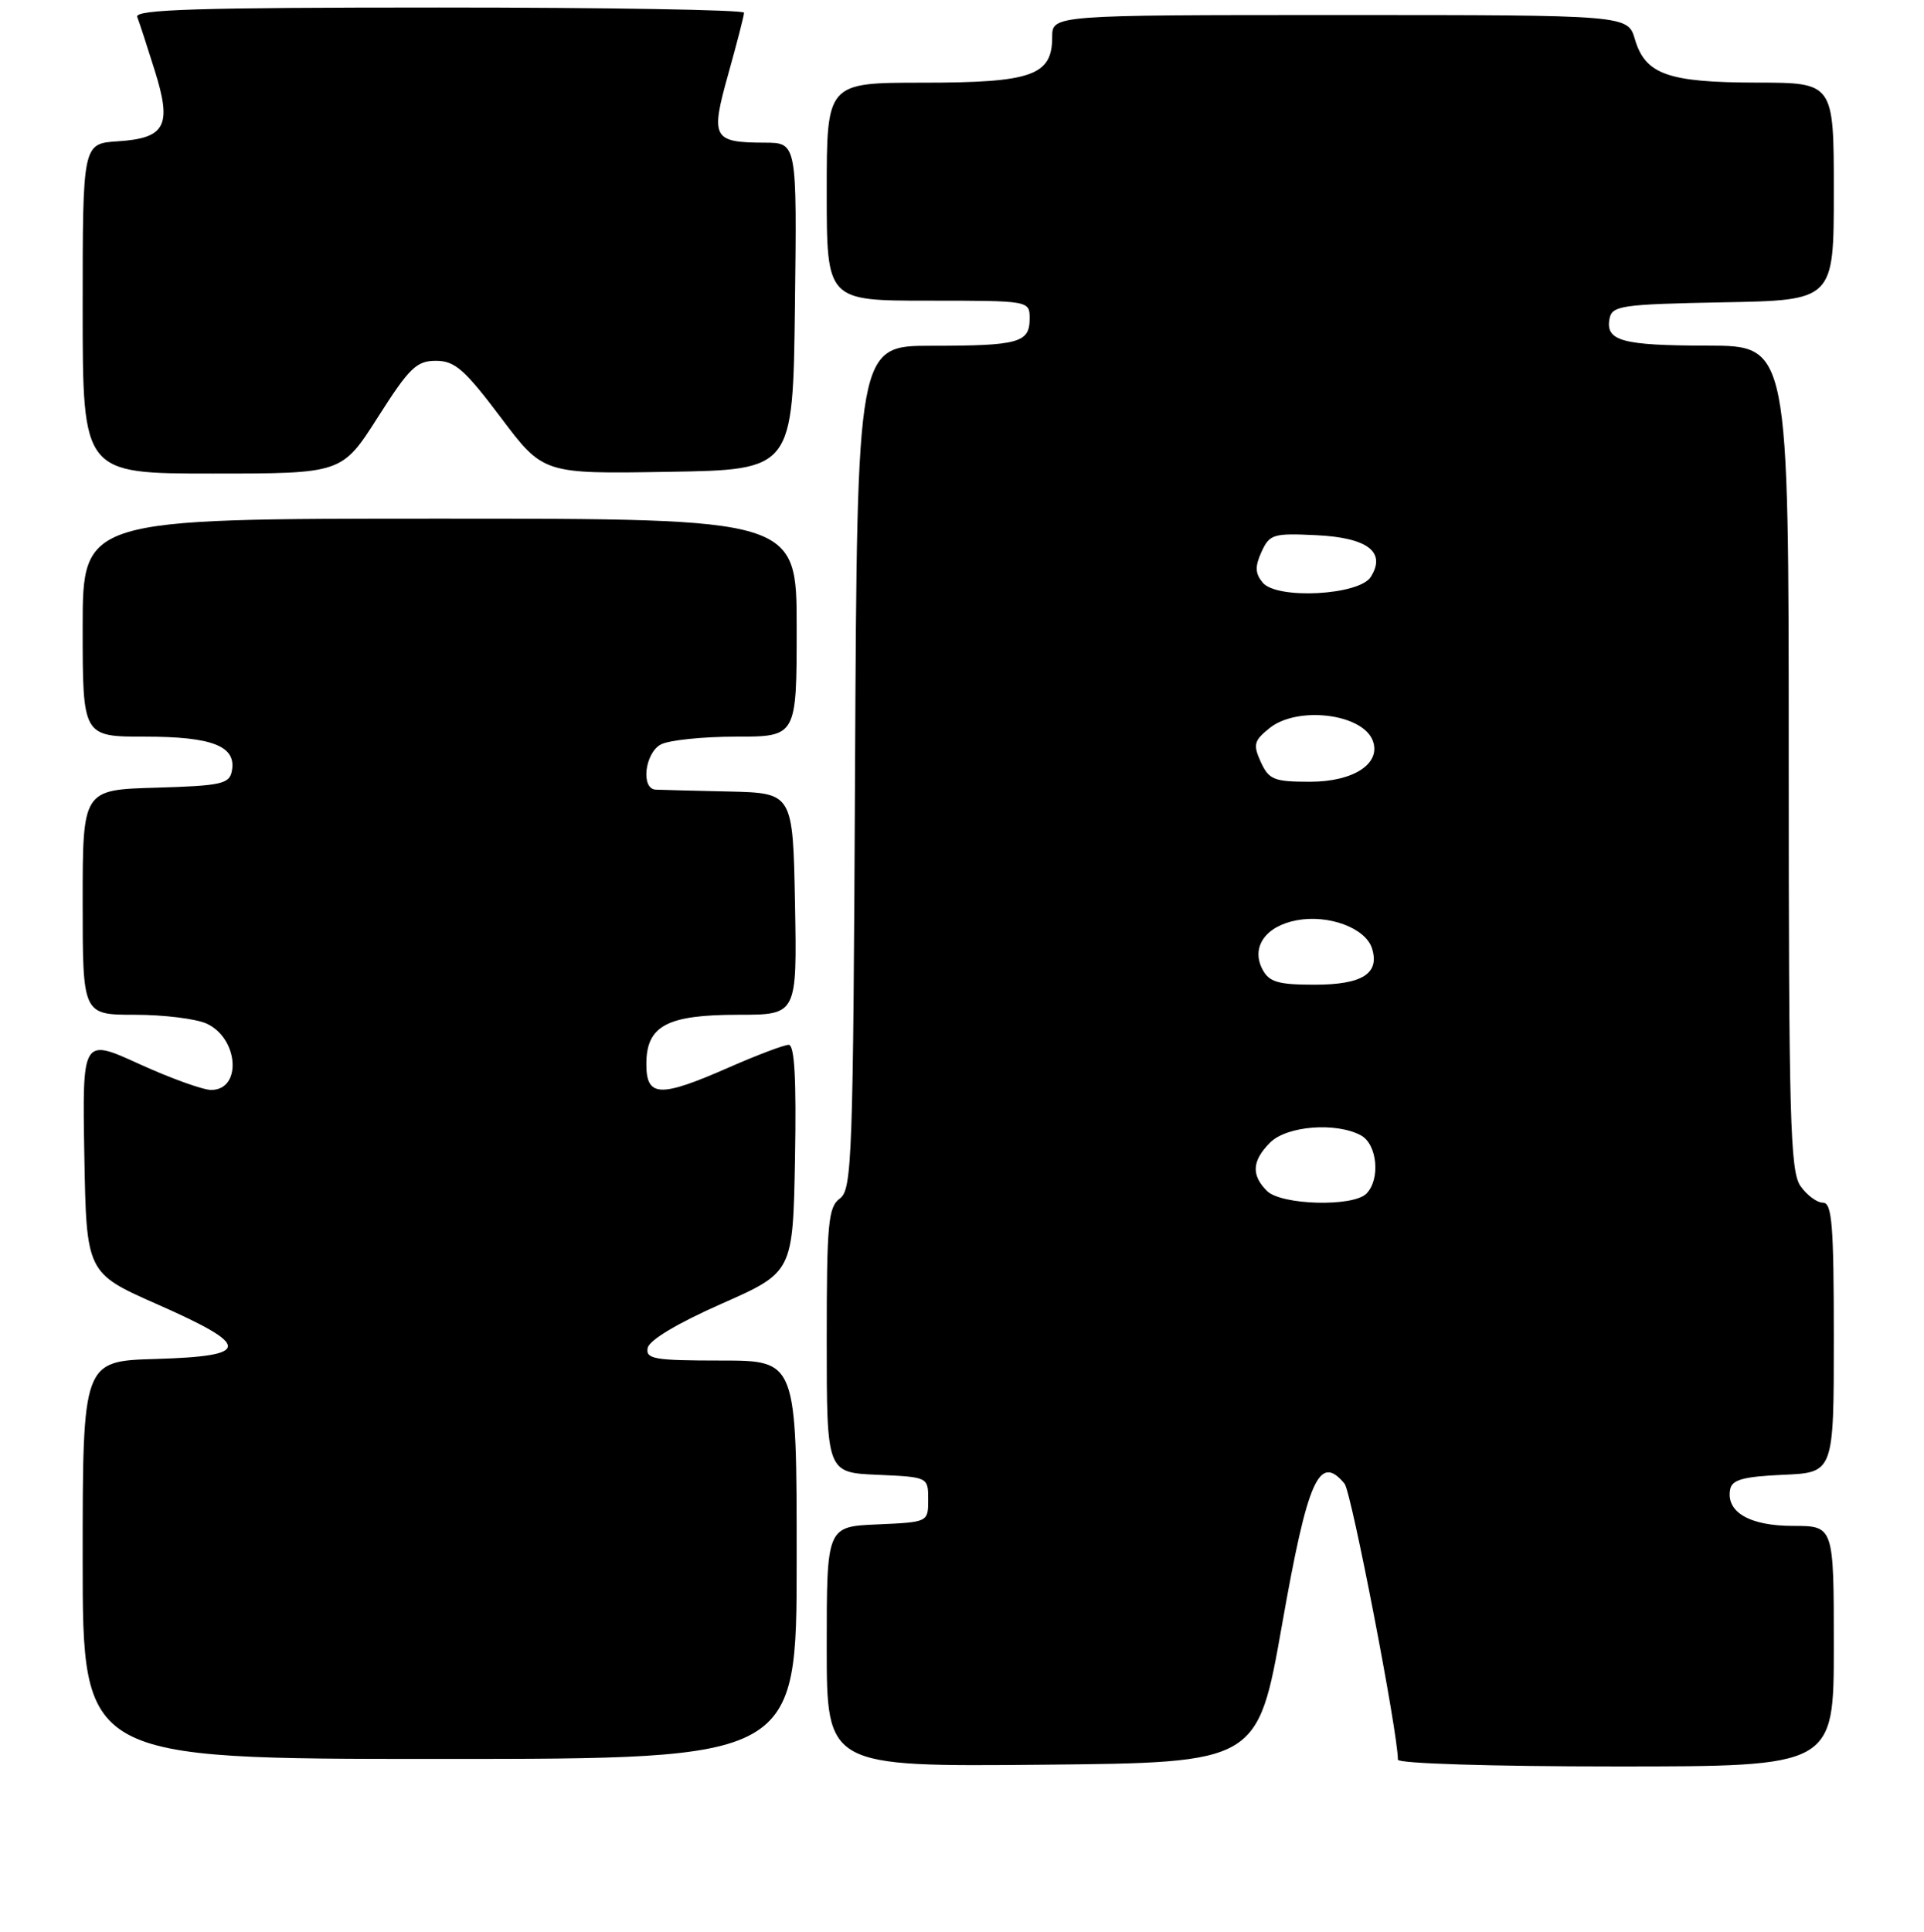 <?xml version="1.0" encoding="UTF-8" standalone="no"?>
<!DOCTYPE svg PUBLIC "-//W3C//DTD SVG 1.1//EN" "http://www.w3.org/Graphics/SVG/1.1/DTD/svg11.dtd" >
<svg xmlns="http://www.w3.org/2000/svg" xmlns:xlink="http://www.w3.org/1999/xlink" version="1.1" viewBox="0 0 256 257">
 <g >
 <path fill="currentColor"
d=" M 170.59 216.11 C 174.00 196.76 175.53 193.32 178.90 197.38 C 179.81 198.48 186.00 230.48 186.00 234.10 C 186.00 234.61 198.41 235.00 215.00 235.00 C 244.00 235.00 244.00 235.00 244.00 219.00 C 244.00 203.00 244.00 203.00 238.57 203.00 C 232.80 203.00 229.63 201.16 230.21 198.13 C 230.45 196.85 231.98 196.44 237.26 196.20 C 244.00 195.91 244.00 195.91 244.00 177.95 C 244.00 162.98 243.76 160.00 242.56 160.00 C 241.76 160.00 240.41 159.00 239.56 157.78 C 238.19 155.83 238.00 148.74 238.00 100.78 C 238.00 46.00 238.00 46.00 227.25 45.98 C 215.79 45.97 213.59 45.36 214.16 42.38 C 214.50 40.66 215.75 40.48 229.26 40.22 C 244.00 39.95 244.00 39.95 244.00 25.47 C 244.00 11.00 244.00 11.00 233.75 10.99 C 221.93 10.97 218.92 9.90 217.54 5.24 C 216.59 2.00 216.59 2.00 178.29 2.00 C 140.00 2.00 140.00 2.00 140.00 4.94 C 140.00 10.05 137.29 11.00 122.78 11.00 C 110.00 11.00 110.00 11.00 110.00 25.50 C 110.00 40.00 110.00 40.00 123.50 40.00 C 137.00 40.00 137.00 40.00 137.00 42.39 C 137.00 45.60 135.54 46.00 123.94 46.00 C 114.05 46.00 114.05 46.00 113.77 102.08 C 113.52 154.15 113.37 158.25 111.75 159.44 C 110.20 160.58 110.00 162.71 110.00 178.31 C 110.00 195.91 110.00 195.91 116.75 196.20 C 123.50 196.50 123.50 196.50 123.50 199.50 C 123.50 202.50 123.50 202.50 116.75 202.80 C 110.00 203.09 110.00 203.09 110.00 219.06 C 110.00 235.03 110.00 235.03 138.67 234.77 C 167.34 234.50 167.34 234.50 170.59 216.11 Z  M 106.00 207.50 C 106.00 181.00 106.00 181.00 95.93 181.00 C 87.04 181.00 85.89 180.80 86.18 179.32 C 86.38 178.29 90.15 176.03 96.00 173.45 C 105.50 169.25 105.50 169.25 105.78 154.13 C 105.97 143.56 105.72 139.00 104.94 139.00 C 104.33 139.00 100.76 140.35 97.00 142.00 C 87.78 146.05 86.00 145.98 86.00 141.56 C 86.00 136.46 88.72 135.00 98.25 135.00 C 106.05 135.00 106.05 135.00 105.78 120.25 C 105.50 105.50 105.50 105.50 97.00 105.30 C 92.33 105.20 87.94 105.08 87.25 105.05 C 85.24 104.97 85.79 100.18 87.93 99.04 C 89.00 98.47 93.50 98.00 97.93 98.00 C 106.00 98.00 106.00 98.00 106.00 83.50 C 106.00 69.00 106.00 69.00 58.50 69.00 C 11.00 69.00 11.00 69.00 11.00 83.50 C 11.00 98.00 11.00 98.00 19.31 98.00 C 28.28 98.00 31.48 99.27 30.85 102.57 C 30.52 104.30 29.45 104.53 20.74 104.79 C 11.00 105.07 11.00 105.07 11.00 120.04 C 11.00 135.00 11.00 135.00 17.95 135.00 C 21.78 135.00 26.06 135.53 27.48 136.17 C 31.75 138.12 32.23 145.00 28.09 145.00 C 27.00 145.00 22.70 143.45 18.53 141.55 C 10.95 138.09 10.95 138.09 11.22 153.72 C 11.50 169.36 11.50 169.36 21.00 173.55 C 33.49 179.07 33.45 180.41 20.75 180.79 C 11.00 181.07 11.00 181.07 11.00 207.54 C 11.00 234.00 11.00 234.00 58.50 234.00 C 106.00 234.00 106.00 234.00 106.00 207.50 Z  M 50.28 55.50 C 54.45 48.94 55.42 48.00 58.00 48.00 C 60.51 48.00 61.81 49.14 66.62 55.52 C 72.28 63.05 72.28 63.05 88.89 62.77 C 105.50 62.50 105.50 62.50 105.77 40.75 C 106.04 19.00 106.04 19.00 101.77 18.98 C 94.81 18.96 94.51 18.38 96.91 9.82 C 98.06 5.72 99.00 2.06 99.00 1.69 C 99.00 1.31 80.73 1.00 58.39 1.00 C 26.32 1.00 17.89 1.26 18.26 2.25 C 18.53 2.94 19.57 6.12 20.57 9.32 C 22.91 16.73 22.05 18.39 15.65 18.80 C 11.00 19.11 11.00 19.11 11.00 41.05 C 11.00 63.00 11.00 63.00 28.25 63.00 C 45.50 63.00 45.50 63.00 50.28 55.50 Z  M 168.57 158.43 C 166.46 156.32 166.59 154.41 169.00 152.00 C 171.22 149.78 177.75 149.26 181.07 151.04 C 183.26 152.21 183.70 156.90 181.80 158.80 C 180.01 160.59 170.47 160.33 168.57 158.43 Z  M 168.00 129.00 C 166.41 126.04 168.36 123.21 172.53 122.43 C 176.78 121.63 181.69 123.46 182.55 126.16 C 183.61 129.51 181.27 131.00 174.91 131.00 C 170.09 131.00 168.88 130.65 168.00 129.00 Z  M 167.76 101.38 C 166.71 99.07 166.84 98.54 168.90 96.88 C 172.60 93.89 181.26 94.92 182.65 98.52 C 183.81 101.57 180.12 104.00 174.32 104.00 C 169.51 104.00 168.84 103.73 167.76 101.38 Z  M 168.01 77.51 C 167.00 76.29 166.96 75.38 167.85 73.42 C 168.92 71.07 169.42 70.92 175.15 71.20 C 181.98 71.53 184.47 73.44 182.39 76.75 C 180.85 79.20 169.89 79.78 168.01 77.51 Z "/>
</g>
</svg>
